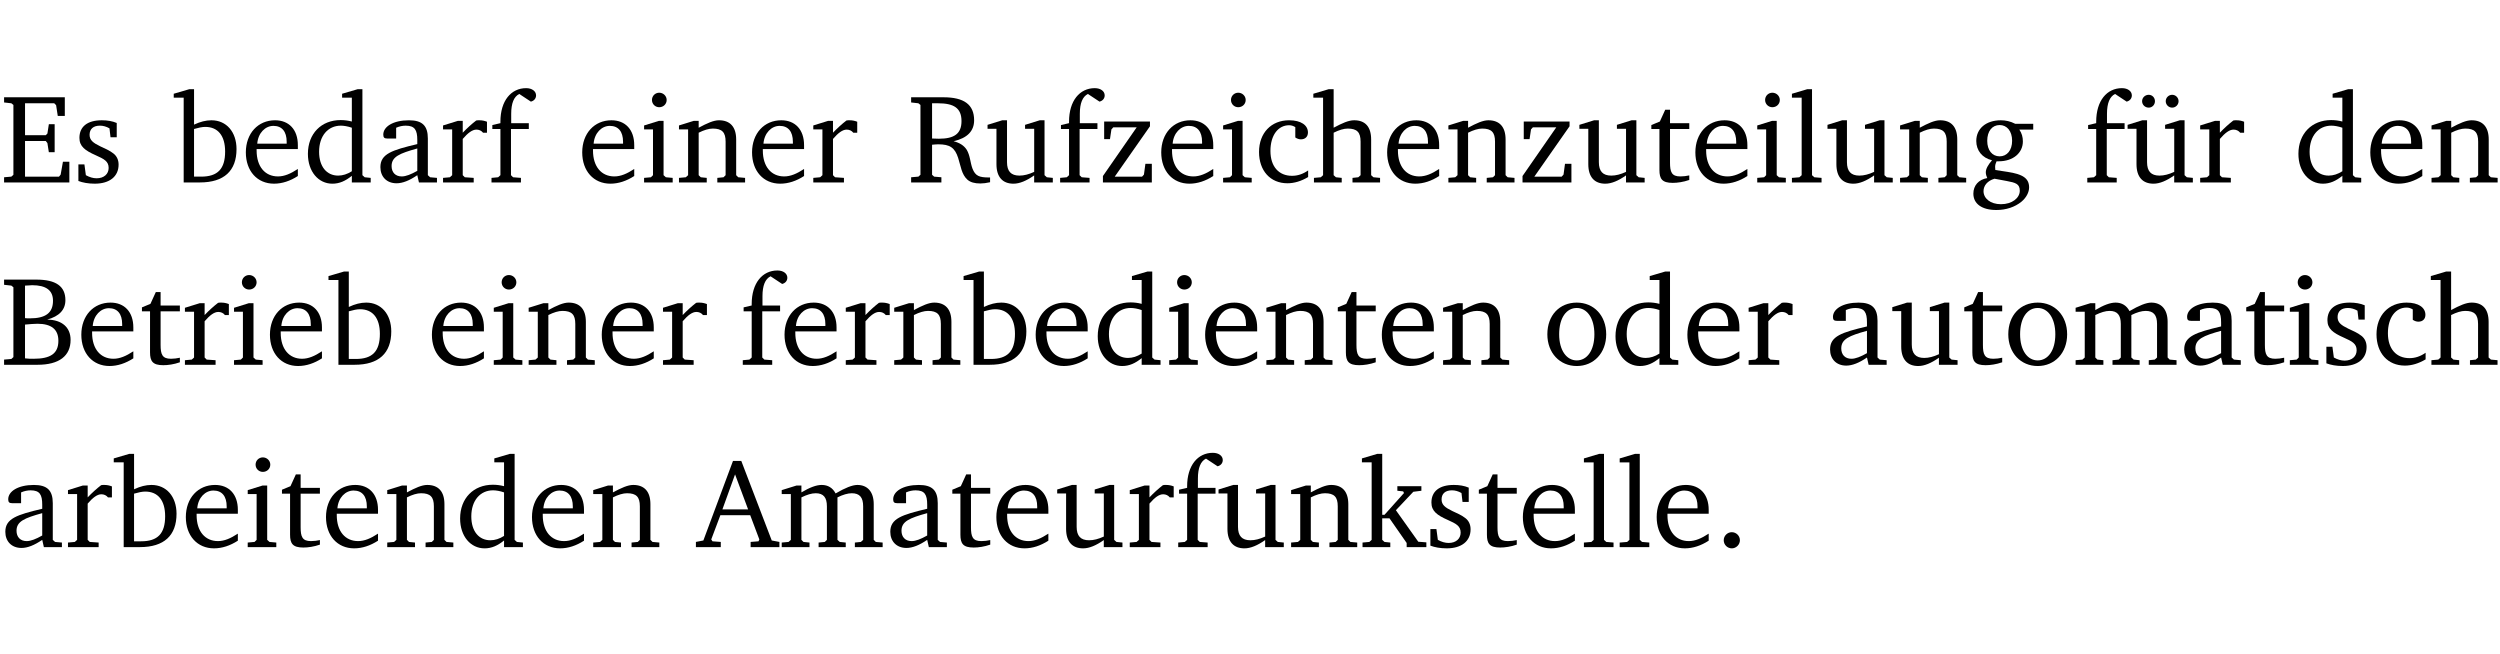 <?xml version="1.0" encoding="UTF-8" standalone="no"?>
<svg
   width="188.508pt"
   height="49.334pt"
   viewBox="0 0 188.508 49.334"
   version="1.2"
   id="svg331"
   sodipodi:docname="1fe4e5453018.pdf"
   xmlns:inkscape="http://www.inkscape.org/namespaces/inkscape"
   xmlns:sodipodi="http://sodipodi.sourceforge.net/DTD/sodipodi-0.dtd"
   xmlns:xlink="http://www.w3.org/1999/xlink"
   xmlns="http://www.w3.org/2000/svg"
   xmlns:svg="http://www.w3.org/2000/svg">
  <sodipodi:namedview
     id="namedview333"
     pagecolor="#ffffff"
     bordercolor="#000000"
     borderopacity="0.25"
     inkscape:showpageshadow="2"
     inkscape:pageopacity="0.0"
     inkscape:pagecheckerboard="0"
     inkscape:deskcolor="#d1d1d1"
     inkscape:document-units="pt" />
  <defs
     id="defs82">
    <g
       id="g80">
      <symbol
         overflow="visible"
         id="glyph0-0">
        <path
           style="stroke:none"
           d=""
           id="path2" />
      </symbol>
      <symbol
         overflow="visible"
         id="glyph0-1">
        <path
           style="stroke:none"
           d="M 0.312,0 H 5.234 V -1.562 H 4.75 l -0.172,0.969 -0.125,0.156 h -2.562 V -3.125 h 1.562 l 0.125,0.156 0.109,0.688 H 4.125 V -4.391 H 3.688 l -0.109,0.703 -0.125,0.125 h -1.562 V -5.969 H 4.094 l 0.141,0.141 0.125,0.812 h 0.531 v -1.406 H 0.312 v 0.391 l 0.547,0.062 0.156,0.125 v 5.266 L 0.859,-0.438 0.312,-0.391 Z m 0,0"
           id="path5" />
      </symbol>
      <symbol
         overflow="visible"
         id="glyph0-2">
        <path
           style="stroke:none"
           d="M 3.297,-4.484 C 2.969,-4.625 2.594,-4.688 2.172,-4.688 c -1.094,0 -1.688,0.484 -1.688,1.328 0,0.641 0.422,0.953 1.234,1.312 0.625,0.281 0.969,0.453 0.969,0.953 0,0.453 -0.344,0.781 -0.906,0.781 -0.266,0 -0.531,-0.078 -0.812,-0.234 l -0.109,-0.812 H 0.406 v 1.25 c 0.328,0.125 0.75,0.203 1.234,0.203 1.125,0 1.797,-0.547 1.797,-1.438 0,-0.359 -0.141,-0.641 -0.375,-0.828 -0.312,-0.25 -0.672,-0.391 -1,-0.547 C 1.516,-2.984 1.25,-3.188 1.25,-3.594 c 0,-0.438 0.281,-0.688 0.781,-0.688 0.234,0 0.469,0.062 0.719,0.203 l 0.078,0.672 h 0.469 z m 0,0"
           id="path8" />
      </symbol>
      <symbol
         overflow="visible"
         id="glyph0-3">
        <path
           style="stroke:none"
           d="M 1.25,-7.031 0.078,-6.688 v 0.297 h 0.75 V 0 h 1.219 C 3.875,0 4.812,-0.875 4.812,-2.516 4.812,-3.812 4.047,-4.688 2.922,-4.688 c -0.422,0 -0.844,0.109 -1.312,0.328 V -7.031 Z M 1.609,-0.438 V -4.031 C 1.938,-4.125 2.219,-4.188 2.453,-4.188 c 0.953,0 1.5,0.656 1.5,1.859 0,1.312 -0.562,1.891 -1.812,1.891 -0.047,0 -0.234,0 -0.531,0 z m 0,0"
           id="path11" />
      </symbol>
      <symbol
         overflow="visible"
         id="glyph0-4">
        <path
           style="stroke:none"
           d="m 4.281,-1.016 c -0.547,0.359 -1.016,0.562 -1.5,0.562 -0.969,0 -1.609,-0.734 -1.609,-1.953 0,-0.031 0,-0.078 0,-0.109 H 4.281 c 0,-0.109 0,-0.203 0,-0.297 0,-1.172 -0.672,-1.875 -1.719,-1.875 -1.281,0 -2.203,0.984 -2.203,2.422 0,1.406 0.859,2.359 2.125,2.359 0.609,0 1.219,-0.203 1.797,-0.578 z M 3.438,-2.922 H 1.219 c 0.062,-0.812 0.609,-1.344 1.219,-1.344 0.641,0 1,0.422 1,1.203 0,0.047 0,0.094 0,0.141 z m 0,0"
           id="path14" />
      </symbol>
      <symbol
         overflow="visible"
         id="glyph0-5">
        <path
           style="stroke:none"
           d="M 3.656,-6.391 V -4.594 C 3.359,-4.672 3.078,-4.703 2.812,-4.703 c -1.453,0 -2.469,1.016 -2.469,2.547 0,1.344 0.797,2.25 1.844,2.25 0.531,0 0.984,-0.203 1.469,-0.594 V 0 H 5.078 V -0.344 L 4.625,-0.391 4.453,-0.547 V -7.031 H 4.094 L 2.922,-6.688 v 0.297 z m 0,5.547 C 3.312,-0.625 2.969,-0.516 2.625,-0.516 c -0.859,0 -1.438,-0.672 -1.438,-1.797 0,-1.203 0.672,-1.969 1.641,-1.969 0.219,0 0.516,0.047 0.828,0.156 z m 0,0"
           id="path17" />
      </symbol>
      <symbol
         overflow="visible"
         id="glyph0-6">
        <path
           style="stroke:none"
           d="M 3.188,-0.547 3.312,0 H 4.672 V -0.344 L 4.156,-0.391 3.984,-0.547 V -3.312 c 0,-0.969 -0.422,-1.375 -1.422,-1.375 -1.203,0 -1.938,0.484 -1.938,1.078 0,0.219 0.078,0.297 0.297,0.297 H 1.594 V -4.125 c 0.25,-0.109 0.484,-0.156 0.719,-0.156 0.688,0 0.875,0.328 0.875,1.078 v 0.312 C 1.281,-2.438 0.406,-2.156 0.406,-1.156 c 0,0.719 0.469,1.219 1.219,1.219 0.453,0 0.969,-0.203 1.562,-0.609 z m 0,-0.328 C 2.719,-0.609 2.328,-0.453 2.016,-0.453 1.531,-0.453 1.25,-0.766 1.25,-1.234 1.25,-1.938 1.844,-2.188 3.188,-2.562 Z m 0,0"
           id="path20" />
      </symbol>
      <symbol
         overflow="visible"
         id="glyph0-7">
        <path
           style="stroke:none"
           d="m 0.281,0 h 2.312 V -0.344 L 1.922,-0.391 1.766,-0.547 V -3.281 c 0.391,-0.453 0.719,-0.703 1.031,-0.703 0.203,0 0.375,0.078 0.5,0.234 H 3.594 V -4.578 C 3.391,-4.656 3.219,-4.688 3.016,-4.688 c -0.078,0 -0.156,0 -0.234,0.016 C 2.438,-4.406 2.094,-4.094 1.766,-3.75 v -0.891 h -0.375 L 0.281,-4.297 V -4 h 0.688 v 3.453 L 0.797,-0.391 0.281,-0.344 Z m 0,0"
           id="path23" />
      </symbol>
      <symbol
         overflow="visible"
         id="glyph0-8">
        <path
           style="stroke:none"
           d="M 0.281,0 H 2.5 V -0.344 L 1.906,-0.391 1.75,-0.547 V -4.031 h 1.344 v -0.438 H 1.766 v -0.703 c 0,-0.797 0.203,-1.297 0.609,-1.5 L 3.25,-6.094 c 0.25,-0.062 0.391,-0.25 0.391,-0.469 0,-0.312 -0.297,-0.547 -0.75,-0.547 -1.125,0 -1.938,0.938 -1.938,2.531 0,0.031 0,0.062 0,0.109 L 0.344,-4.328 v 0.297 h 0.609 v 3.484 l -0.172,0.156 -0.5,0.047 z m 0,0"
           id="path26" />
      </symbol>
      <symbol
         overflow="visible"
         id="glyph0-9">
        <path
           style="stroke:none"
           d="m 1.469,-6.766 c -0.297,0 -0.547,0.234 -0.547,0.547 0,0.312 0.25,0.547 0.547,0.547 0.312,0 0.562,-0.234 0.562,-0.547 0,-0.297 -0.25,-0.547 -0.562,-0.547 z m -0.031,2.125 -1.109,0.344 V -4 H 1 v 3.453 L 0.844,-0.391 0.328,-0.344 V 0 h 2.156 V -0.344 L 1.969,-0.391 1.797,-0.547 v -4.094 z m 0,0"
           id="path29" />
      </symbol>
      <symbol
         overflow="visible"
         id="glyph0-10">
        <path
           style="stroke:none"
           d="M 0.281,0 H 2.375 V -0.344 L 1.922,-0.391 1.766,-0.547 V -3.75 c 0.406,-0.203 0.766,-0.312 1.062,-0.312 0.703,0 0.969,0.281 0.969,0.984 v 2.531 l -0.156,0.156 -0.469,0.047 V 0 h 2.094 V -0.344 L 4.75,-0.391 4.594,-0.547 v -2.688 c 0,-0.969 -0.469,-1.453 -1.297,-1.453 -0.406,0 -0.891,0.219 -1.531,0.562 v -0.516 h -0.375 L 0.281,-4.297 V -4 h 0.688 v 3.453 L 0.797,-0.391 0.281,-0.344 Z m 0,0"
           id="path32" />
      </symbol>
      <symbol
         overflow="visible"
         id="glyph0-11">
        <path
           style="stroke:none"
           d="m 0.312,-6.422 v 0.391 l 0.547,0.062 0.156,0.125 v 5.266 L 0.859,-0.438 0.312,-0.391 V 0 H 2.594 V -0.391 L 2.047,-0.438 1.891,-0.578 V -2.844 C 2.062,-2.859 2.219,-2.875 2.359,-2.875 c 0.875,0 1.25,0.25 1.5,1.031 0.203,0.625 0.25,1.234 0.703,1.641 0.219,0.188 0.531,0.281 0.969,0.281 0.219,0 0.453,-0.031 0.734,-0.094 V -0.375 c -0.016,0 -0.047,0 -0.078,0 -0.734,0 -1.031,-0.109 -1.25,-0.672 C 4.766,-1.5 4.766,-2.031 4.5,-2.469 4.297,-2.781 3.984,-2.984 3.516,-3.109 4.547,-3.344 5.062,-3.875 5.062,-4.688 5.062,-5.875 4.297,-6.422 2.75,-6.422 Z M 1.891,-5.969 H 2.344 c 1.188,0 1.766,0.359 1.766,1.344 0,0.953 -0.547,1.328 -1.703,1.328 -0.047,0 -0.219,0 -0.516,-0.016 z m 0,0"
           id="path35" />
      </symbol>
      <symbol
         overflow="visible"
         id="glyph0-12">
        <path
           style="stroke:none"
           d="M 1.359,-4.688 0.25,-4.344 v 0.297 H 0.922 V -1.375 c 0,0.969 0.469,1.469 1.281,1.469 0.469,0 0.984,-0.219 1.562,-0.625 V 0 h 1.406 V -0.344 L 4.719,-0.391 4.547,-0.547 V -4.688 H 4.188 l -1.109,0.344 v 0.297 h 0.688 v 3.25 C 3.359,-0.609 3,-0.516 2.656,-0.516 c -0.641,0 -0.938,-0.328 -0.938,-1.016 V -4.688 Z m 0,0"
           id="path38" />
      </symbol>
      <symbol
         overflow="visible"
         id="glyph0-13">
        <path
           style="stroke:none"
           d="M 0.438,0 H 4.125 V -1.406 H 3.641 L 3.531,-0.594 3.391,-0.438 h -2.062 l 2.656,-3.797 V -4.594 H 0.531 v 1.328 h 0.438 L 1.078,-4 1.219,-4.156 H 2.984 L 0.438,-0.484 Z m 0,0"
           id="path41" />
      </symbol>
      <symbol
         overflow="visible"
         id="glyph0-14">
        <path
           style="stroke:none"
           d="m 4.062,-0.406 v -0.5 C 3.656,-0.625 3.266,-0.5 2.844,-0.5 c -0.984,0 -1.625,-0.688 -1.625,-1.875 0,-1.203 0.594,-1.938 1.406,-1.938 0.172,0 0.312,0.047 0.469,0.141 v 0.781 C 3.234,-3.297 3.375,-3.25 3.516,-3.25 c 0.328,0 0.531,-0.203 0.531,-0.516 C 4.047,-4.312 3.531,-4.688 2.625,-4.688 c -1.344,0 -2.266,0.953 -2.266,2.391 0,1.406 0.844,2.359 2.141,2.359 0.516,0 1.031,-0.156 1.562,-0.469 z m 0,0"
           id="path44" />
      </symbol>
      <symbol
         overflow="visible"
         id="glyph0-15">
        <path
           style="stroke:none"
           d="M 1.344,-7.031 0.188,-6.688 v 0.297 h 0.734 v 5.844 L 0.75,-0.391 0.234,-0.344 V 0 h 2.094 V -0.344 L 1.891,-0.391 1.719,-0.547 V -3.75 c 0.406,-0.203 0.766,-0.312 1.062,-0.312 0.703,0 0.969,0.281 0.969,0.984 v 2.531 l -0.172,0.156 -0.438,0.047 V 0 H 5.219 v -0.344 l -0.5,-0.047 -0.172,-0.156 v -2.688 c 0,-0.969 -0.453,-1.453 -1.281,-1.453 -0.422,0 -0.906,0.219 -1.547,0.562 v -2.906 z m 0,0"
           id="path47" />
      </symbol>
      <symbol
         overflow="visible"
         id="glyph0-16">
        <path
           style="stroke:none"
           d="m 0.844,-4.031 v 3.094 c 0,0.672 0.203,0.969 1,0.969 0.359,0 0.797,-0.062 1.25,-0.219 v -0.344 c -0.219,0.047 -0.438,0.078 -0.672,0.078 -0.656,0 -0.781,-0.328 -0.781,-1.047 V -4.031 H 3.094 v -0.438 H 1.641 V -5.484 H 1.281 L 0.875,-4.594 0.234,-4.328 v 0.297 z m 0,0"
           id="path50" />
      </symbol>
      <symbol
         overflow="visible"
         id="glyph0-17">
        <path
           style="stroke:none"
           d="M 0.266,0 H 2.5 V -0.344 L 1.953,-0.391 1.781,-0.547 V -7.031 H 1.422 l -1.156,0.344 v 0.297 H 1 v 5.844 l -0.172,0.156 -0.562,0.047 z m 0,0"
           id="path53" />
      </symbol>
      <symbol
         overflow="visible"
         id="glyph0-18">
        <path
           style="stroke:none"
           d="M 3.531,-4.422 C 3.172,-4.609 2.812,-4.688 2.453,-4.688 c -1.141,0 -1.859,0.641 -1.859,1.562 0,0.719 0.453,1.281 1.188,1.453 -0.312,0.359 -0.469,0.656 -0.469,0.906 0,0.156 0.047,0.297 0.109,0.438 C 0.766,-0.219 0.375,0.234 0.375,0.844 0.375,1.609 1.016,2.078 2.109,2.078 2.844,2.078 3.5,1.859 4,1.453 4.375,1.141 4.578,0.734 4.578,0.375 c 0,-0.703 -0.5,-1 -1.625,-1.172 L 2.031,-0.938 c 0,-0.109 -0.016,-0.188 -0.016,-0.234 0,-0.141 0.047,-0.297 0.109,-0.422 0.062,0 0.109,0 0.156,0 1.109,0 1.828,-0.641 1.828,-1.5 0,-0.328 -0.078,-0.609 -0.266,-0.891 h 1.047 v -0.438 z m -1.172,0.094 c 0.547,0 0.938,0.453 0.938,1.188 0,0.719 -0.391,1.172 -0.938,1.172 -0.562,0 -0.938,-0.453 -0.938,-1.172 0,-0.734 0.375,-1.188 0.938,-1.188 z M 1.969,-0.281 2.891,-0.109 C 3.562,0.016 3.875,0.109 3.875,0.625 c 0,0.547 -0.578,1.016 -1.422,1.016 -0.797,0 -1.312,-0.438 -1.312,-0.984 0,-0.422 0.297,-0.781 0.828,-0.938 z m 0,0"
           id="path56" />
      </symbol>
      <symbol
         overflow="visible"
         id="glyph0-19">
        <path
           style="stroke:none"
           d="M 1.359,-4.688 0.25,-4.344 v 0.297 H 0.922 V -1.375 c 0,0.969 0.469,1.469 1.281,1.469 0.469,0 0.984,-0.219 1.562,-0.625 V 0 h 1.406 V -0.344 L 4.719,-0.391 4.547,-0.547 V -4.688 H 4.188 l -1.109,0.344 v 0.297 h 0.688 v 3.25 C 3.359,-0.609 3,-0.516 2.656,-0.516 c -0.641,0 -0.938,-0.328 -0.938,-1.016 V -4.688 Z M 1.844,-6.609 c -0.281,0 -0.5,0.219 -0.5,0.484 0,0.266 0.219,0.484 0.5,0.484 0.266,0 0.469,-0.219 0.469,-0.484 0,-0.266 -0.203,-0.484 -0.469,-0.484 z m 1.766,0 c -0.266,0 -0.484,0.219 -0.484,0.484 0,0.266 0.219,0.484 0.484,0.484 0.266,0 0.484,-0.219 0.484,-0.484 0,-0.266 -0.219,-0.484 -0.484,-0.484 z m 0,0"
           id="path59" />
      </symbol>
      <symbol
         overflow="visible"
         id="glyph0-20">
        <path
           style="stroke:none"
           d="m 0.312,-6.422 v 0.391 l 0.547,0.062 0.156,0.125 v 5.266 L 0.859,-0.438 0.312,-0.391 V 0 h 2.531 c 1.625,0 2.484,-0.672 2.484,-1.875 0,-0.938 -0.641,-1.516 -1.766,-1.531 0.906,-0.25 1.375,-0.734 1.375,-1.469 0,-1.047 -0.719,-1.547 -2.188,-1.547 z m 1.578,2.906 V -5.969 C 2.125,-5.969 2.297,-6 2.422,-6 3.484,-6 4,-5.609 4,-4.828 4,-3.906 3.438,-3.5 2.25,-3.5 c -0.125,0 -0.234,0 -0.359,-0.016 z m 0,3.031 V -3.031 c 0.359,-0.031 0.688,-0.062 0.938,-0.062 1.047,0 1.578,0.422 1.578,1.281 0,0.969 -0.594,1.359 -1.875,1.359 -0.203,0 -0.422,0 -0.641,-0.031 z m 0,0"
           id="path62" />
      </symbol>
      <symbol
         overflow="visible"
         id="glyph0-21">
        <path
           style="stroke:none"
           d="m 2.578,-4.688 c -1.297,0 -2.219,0.953 -2.219,2.391 0,1.406 0.938,2.391 2.219,2.391 1.281,0 2.219,-0.984 2.219,-2.391 0,-1.422 -0.938,-2.391 -2.219,-2.391 z m 0,0.406 c 0.766,0 1.328,0.75 1.328,1.984 0,1.234 -0.562,1.969 -1.328,1.969 -0.766,0 -1.328,-0.75 -1.328,-1.969 0,-1.25 0.547,-1.984 1.328,-1.984 z m 0,0"
           id="path65" />
      </symbol>
      <symbol
         overflow="visible"
         id="glyph0-22">
        <path
           style="stroke:none"
           d="M 4.344,-4.047 C 4.125,-4.469 3.766,-4.688 3.297,-4.688 c -0.406,0 -0.906,0.188 -1.531,0.562 v -0.516 h -0.375 L 0.281,-4.297 V -4 h 0.688 v 3.453 L 0.797,-0.391 0.281,-0.344 V 0 H 2.375 V -0.344 L 1.922,-0.391 1.766,-0.547 V -3.75 C 2.188,-3.953 2.531,-4.062 2.844,-4.062 c 0.578,0 0.844,0.312 0.844,0.984 v 2.531 L 3.531,-0.391 3.062,-0.344 V 0 H 5.109 V -0.344 L 4.656,-0.391 4.484,-0.547 V -3.75 c 0.406,-0.203 0.781,-0.312 1.078,-0.312 0.594,0 0.859,0.312 0.859,0.984 v 2.531 L 6.25,-0.391 5.797,-0.344 V 0 h 2.094 V -0.344 L 7.375,-0.391 7.219,-0.547 v -2.688 c 0,-0.953 -0.484,-1.453 -1.234,-1.453 -0.375,0 -0.922,0.219 -1.641,0.641 z m 0,0"
           id="path68" />
      </symbol>
      <symbol
         overflow="visible"
         id="glyph0-23">
        <path
           style="stroke:none"
           d="m 2.719,-6.5 -2.234,6 -0.562,0.109 V 0 h 1.875 v -0.391 l -0.625,-0.047 -0.094,-0.141 0.688,-1.828 h 2.25 l 0.688,1.828 -0.062,0.141 -0.594,0.047 V 0 H 6.219 V -0.391 L 5.641,-0.5 3.344,-6.5 Z M 2.875,-5.484 3.859,-2.844 h -1.938 z m 0,0"
           id="path71" />
      </symbol>
      <symbol
         overflow="visible"
         id="glyph0-24">
        <path
           style="stroke:none"
           d="m 0.234,0 h 2.094 v -0.344 l -0.438,-0.047 -0.172,-0.156 v -1.625 H 2.266 L 3.562,-0.312 V 0 H 5.047 V -0.359 L 4.438,-0.406 2.75,-2.781 4.062,-4.172 4.672,-4.25 v -0.344 h -1.812 V -4.25 l 0.438,0.047 0.062,0.125 -1.469,1.641 H 1.719 v -4.594 h -0.375 L 0.188,-6.688 v 0.297 h 0.734 v 5.844 L 0.75,-0.391 0.234,-0.344 Z m 0,0"
           id="path74" />
      </symbol>
      <symbol
         overflow="visible"
         id="glyph0-25">
        <path
           style="stroke:none"
           d="M 1.328,-1.125 C 1,-1.125 0.719,-0.859 0.719,-0.516 0.719,-0.172 1,0.094 1.328,0.094 1.656,0.094 1.938,-0.188 1.938,-0.516 1.938,-0.859 1.656,-1.125 1.328,-1.125 Z m 0,0"
           id="path77" />
      </symbol>
    </g>
  </defs>
  <g
     id="surface1"
     transform="translate(-40.398,-104.995)">
    <path
       style="fill:none;stroke:#000000;stroke-width:0.01;stroke-linecap:butt;stroke-linejoin:miter;stroke-miterlimit:10;stroke-opacity:0.01"
       d="M -5.625e-4,-0.001 H 188.507"
       transform="matrix(1,0,0,-1,40.399,104.999)"
       id="path84" />
    <g
       style="fill:#000000;fill-opacity:1"
       id="g90">
      <use
         xlink:href="#glyph0-1"
         x="40.394"
         y="118.752"
         id="use86" />
      <use
         xlink:href="#glyph0-2"
         x="45.903"
         y="118.752"
         id="use88" />
    </g>
    <g
       style="fill:#000000;fill-opacity:1"
       id="g104">
      <use
         xlink:href="#glyph0-3"
         x="53.42"
         y="118.752"
         id="use92" />
      <use
         xlink:href="#glyph0-4"
         x="58.576"
         y="118.752"
         id="use94" />
      <use
         xlink:href="#glyph0-5"
         x="63.272"
         y="118.752"
         id="use96" />
      <use
         xlink:href="#glyph0-6"
         x="68.675"
         y="118.752"
         id="use98" />
      <use
         xlink:href="#glyph0-7"
         x="73.524"
         y="118.752"
         id="use100" />
      <use
         xlink:href="#glyph0-8"
         x="77.178"
         y="118.752"
         id="use102" />
    </g>
    <g
       style="fill:#000000;fill-opacity:1"
       id="g116">
      <use
         xlink:href="#glyph0-4"
         x="83.94"
         y="118.752"
         id="use106" />
      <use
         xlink:href="#glyph0-9"
         x="88.636"
         y="118.752"
         id="use108" />
      <use
         xlink:href="#glyph0-10"
         x="91.314"
         y="118.752"
         id="use110" />
      <use
         xlink:href="#glyph0-4"
         x="96.746"
         y="118.752"
         id="use112" />
      <use
         xlink:href="#glyph0-7"
         x="101.442"
         y="118.752"
         id="use114" />
    </g>
    <g
       style="fill:#000000;fill-opacity:1"
       id="g120">
      <use
         xlink:href="#glyph0-11"
         x="108.788"
         y="118.752"
         id="use118" />
    </g>
    <g
       style="fill:#000000;fill-opacity:1"
       id="g158">
      <use
         xlink:href="#glyph0-12"
         x="114.612"
         y="118.752"
         id="use122" />
      <use
         xlink:href="#glyph0-8"
         x="120.054"
         y="118.752"
         id="use124" />
      <use
         xlink:href="#glyph0-13"
         x="123.124"
         y="118.752"
         id="use126" />
      <use
         xlink:href="#glyph0-4"
         x="127.6"
         y="118.752"
         id="use128" />
      <use
         xlink:href="#glyph0-9"
         x="132.296"
         y="118.752"
         id="use130" />
      <use
         xlink:href="#glyph0-14"
         x="134.974"
         y="118.752"
         id="use132" />
      <use
         xlink:href="#glyph0-15"
         x="139.24"
         y="118.752"
         id="use134" />
      <use
         xlink:href="#glyph0-4"
         x="144.634"
         y="118.752"
         id="use136" />
      <use
         xlink:href="#glyph0-10"
         x="149.33"
         y="118.752"
         id="use138" />
      <use
         xlink:href="#glyph0-13"
         x="154.763"
         y="118.752"
         id="use140" />
      <use
         xlink:href="#glyph0-12"
         x="159.239"
         y="118.752"
         id="use142" />
      <use
         xlink:href="#glyph0-16"
         x="164.681"
         y="118.752"
         id="use144" />
      <use
         xlink:href="#glyph0-4"
         x="167.875"
         y="118.752"
         id="use146" />
      <use
         xlink:href="#glyph0-9"
         x="172.571"
         y="118.752"
         id="use148" />
      <use
         xlink:href="#glyph0-17"
         x="175.249"
         y="118.752"
         id="use150" />
      <use
         xlink:href="#glyph0-12"
         x="177.946"
         y="118.752"
         id="use152" />
      <use
         xlink:href="#glyph0-10"
         x="183.388"
         y="118.752"
         id="use154" />
      <use
         xlink:href="#glyph0-18"
         x="188.821"
         y="118.752"
         id="use156" />
    </g>
    <g
       style="fill:#000000;fill-opacity:1"
       id="g166">
      <use
         xlink:href="#glyph0-8"
         x="197.505"
         y="118.752"
         id="use160" />
      <use
         xlink:href="#glyph0-19"
         x="200.575"
         y="118.752"
         id="use162" />
      <use
         xlink:href="#glyph0-7"
         x="206.017"
         y="118.752"
         id="use164" />
    </g>
    <g
       style="fill:#000000;fill-opacity:1"
       id="g174">
      <use
         xlink:href="#glyph0-5"
         x="213.363"
         y="118.752"
         id="use168" />
      <use
         xlink:href="#glyph0-4"
         x="218.766"
         y="118.752"
         id="use170" />
      <use
         xlink:href="#glyph0-10"
         x="223.462"
         y="118.752"
         id="use172" />
    </g>
    <g
       style="fill:#000000;fill-opacity:1"
       id="g190">
      <use
         xlink:href="#glyph0-20"
         x="40.394"
         y="132.5"
         id="use176" />
      <use
         xlink:href="#glyph0-4"
         x="46.171"
         y="132.5"
         id="use178" />
      <use
         xlink:href="#glyph0-16"
         x="50.867"
         y="132.5"
         id="use180" />
      <use
         xlink:href="#glyph0-7"
         x="54.061"
         y="132.5"
         id="use182" />
      <use
         xlink:href="#glyph0-9"
         x="57.715"
         y="132.5"
         id="use184" />
      <use
         xlink:href="#glyph0-4"
         x="60.393"
         y="132.5"
         id="use186" />
      <use
         xlink:href="#glyph0-3"
         x="65.089"
         y="132.5"
         id="use188" />
    </g>
    <g
       style="fill:#000000;fill-opacity:1"
       id="g202">
      <use
         xlink:href="#glyph0-4"
         x="72.606"
         y="132.5"
         id="use192" />
      <use
         xlink:href="#glyph0-9"
         x="77.302"
         y="132.5"
         id="use194" />
      <use
         xlink:href="#glyph0-10"
         x="79.98"
         y="132.5"
         id="use196" />
      <use
         xlink:href="#glyph0-4"
         x="85.413"
         y="132.5"
         id="use198" />
      <use
         xlink:href="#glyph0-7"
         x="90.109"
         y="132.5"
         id="use200" />
    </g>
    <g
       style="fill:#000000;fill-opacity:1"
       id="g230">
      <use
         xlink:href="#glyph0-8"
         x="96.125"
         y="132.5"
         id="use204" />
      <use
         xlink:href="#glyph0-4"
         x="99.195"
         y="132.5"
         id="use206" />
      <use
         xlink:href="#glyph0-7"
         x="103.891"
         y="132.5"
         id="use208" />
      <use
         xlink:href="#glyph0-10"
         x="107.544"
         y="132.5"
         id="use210" />
      <use
         xlink:href="#glyph0-3"
         x="112.977"
         y="132.5"
         id="use212" />
      <use
         xlink:href="#glyph0-4"
         x="118.132"
         y="132.5"
         id="use214" />
      <use
         xlink:href="#glyph0-5"
         x="122.828"
         y="132.5"
         id="use216" />
      <use
         xlink:href="#glyph0-9"
         x="128.232"
         y="132.5"
         id="use218" />
      <use
         xlink:href="#glyph0-4"
         x="130.91"
         y="132.5"
         id="use220" />
      <use
         xlink:href="#glyph0-10"
         x="135.606"
         y="132.5"
         id="use222" />
      <use
         xlink:href="#glyph0-16"
         x="141.038"
         y="132.5"
         id="use224" />
      <use
         xlink:href="#glyph0-4"
         x="144.233"
         y="132.5"
         id="use226" />
      <use
         xlink:href="#glyph0-10"
         x="148.929"
         y="132.5"
         id="use228" />
    </g>
    <g
       style="fill:#000000;fill-opacity:1"
       id="g240">
      <use
         xlink:href="#glyph0-21"
         x="156.714"
         y="132.5"
         id="use232" />
      <use
         xlink:href="#glyph0-5"
         x="161.869"
         y="132.5"
         id="use234" />
      <use
         xlink:href="#glyph0-4"
         x="167.273"
         y="132.5"
         id="use236" />
      <use
         xlink:href="#glyph0-7"
         x="171.969"
         y="132.5"
         id="use238" />
    </g>
    <g
       style="fill:#000000;fill-opacity:1"
       id="g264">
      <use
         xlink:href="#glyph0-6"
         x="177.985"
         y="132.5"
         id="use242" />
      <use
         xlink:href="#glyph0-12"
         x="182.834"
         y="132.5"
         id="use244" />
      <use
         xlink:href="#glyph0-16"
         x="188.276"
         y="132.5"
         id="use246" />
      <use
         xlink:href="#glyph0-21"
         x="191.47"
         y="132.5"
         id="use248" />
      <use
         xlink:href="#glyph0-22"
         x="196.625"
         y="132.5"
         id="use250" />
      <use
         xlink:href="#glyph0-6"
         x="204.688"
         y="132.5"
         id="use252" />
      <use
         xlink:href="#glyph0-16"
         x="209.537"
         y="132.5"
         id="use254" />
      <use
         xlink:href="#glyph0-9"
         x="212.731"
         y="132.5"
         id="use256" />
      <use
         xlink:href="#glyph0-2"
         x="215.409"
         y="132.5"
         id="use258" />
      <use
         xlink:href="#glyph0-14"
         x="219.235"
         y="132.5"
         id="use260" />
      <use
         xlink:href="#glyph0-15"
         x="223.501"
         y="132.5"
         id="use262" />
    </g>
    <g
       style="fill:#000000;fill-opacity:1"
       id="g288">
      <use
         xlink:href="#glyph0-6"
         x="40.394"
         y="146.249"
         id="use266" />
      <use
         xlink:href="#glyph0-7"
         x="45.243"
         y="146.249"
         id="use268" />
      <use
         xlink:href="#glyph0-3"
         x="48.897"
         y="146.249"
         id="use270" />
      <use
         xlink:href="#glyph0-4"
         x="54.052"
         y="146.249"
         id="use272" />
      <use
         xlink:href="#glyph0-9"
         x="58.748"
         y="146.249"
         id="use274" />
      <use
         xlink:href="#glyph0-16"
         x="61.426"
         y="146.249"
         id="use276" />
      <use
         xlink:href="#glyph0-4"
         x="64.62"
         y="146.249"
         id="use278" />
      <use
         xlink:href="#glyph0-10"
         x="69.316"
         y="146.249"
         id="use280" />
      <use
         xlink:href="#glyph0-5"
         x="74.749"
         y="146.249"
         id="use282" />
      <use
         xlink:href="#glyph0-4"
         x="80.152"
         y="146.249"
         id="use284" />
      <use
         xlink:href="#glyph0-10"
         x="84.848"
         y="146.249"
         id="use286" />
    </g>
    <g
       style="fill:#000000;fill-opacity:1"
       id="g326">
      <use
         xlink:href="#glyph0-23"
         x="92.949"
         y="146.249"
         id="use290" />
      <use
         xlink:href="#glyph0-22"
         x="99.061"
         y="146.249"
         id="use292" />
      <use
         xlink:href="#glyph0-6"
         x="107.123"
         y="146.249"
         id="use294" />
      <use
         xlink:href="#glyph0-16"
         x="111.972"
         y="146.249"
         id="use296" />
      <use
         xlink:href="#glyph0-4"
         x="115.167"
         y="146.249"
         id="use298" />
      <use
         xlink:href="#glyph0-12"
         x="119.863"
         y="146.249"
         id="use300" />
      <use
         xlink:href="#glyph0-7"
         x="125.305"
         y="146.249"
         id="use302" />
      <use
         xlink:href="#glyph0-8"
         x="128.958"
         y="146.249"
         id="use304" />
      <use
         xlink:href="#glyph0-12"
         x="132.029"
         y="146.249"
         id="use306" />
      <use
         xlink:href="#glyph0-10"
         x="137.471"
         y="146.249"
         id="use308" />
      <use
         xlink:href="#glyph0-24"
         x="142.903"
         y="146.249"
         id="use310" />
      <use
         xlink:href="#glyph0-2"
         x="147.848"
         y="146.249"
         id="use312" />
      <use
         xlink:href="#glyph0-16"
         x="151.673"
         y="146.249"
         id="use314" />
      <use
         xlink:href="#glyph0-4"
         x="154.868"
         y="146.249"
         id="use316" />
      <use
         xlink:href="#glyph0-17"
         x="159.564"
         y="146.249"
         id="use318" />
      <use
         xlink:href="#glyph0-17"
         x="162.261"
         y="146.249"
         id="use320" />
      <use
         xlink:href="#glyph0-4"
         x="164.958"
         y="146.249"
         id="use322" />
      <use
         xlink:href="#glyph0-25"
         x="169.654"
         y="146.249"
         id="use324" />
    </g>
    <path
       style="fill:none;stroke:#000000;stroke-width:0.01;stroke-linecap:butt;stroke-linejoin:miter;stroke-miterlimit:10;stroke-opacity:0.01"
       d="M -5.625e-4,-0.001 H 188.507"
       transform="matrix(1,0,0,-1,40.399,154.323)"
       id="path328" />
  </g>
</svg>
